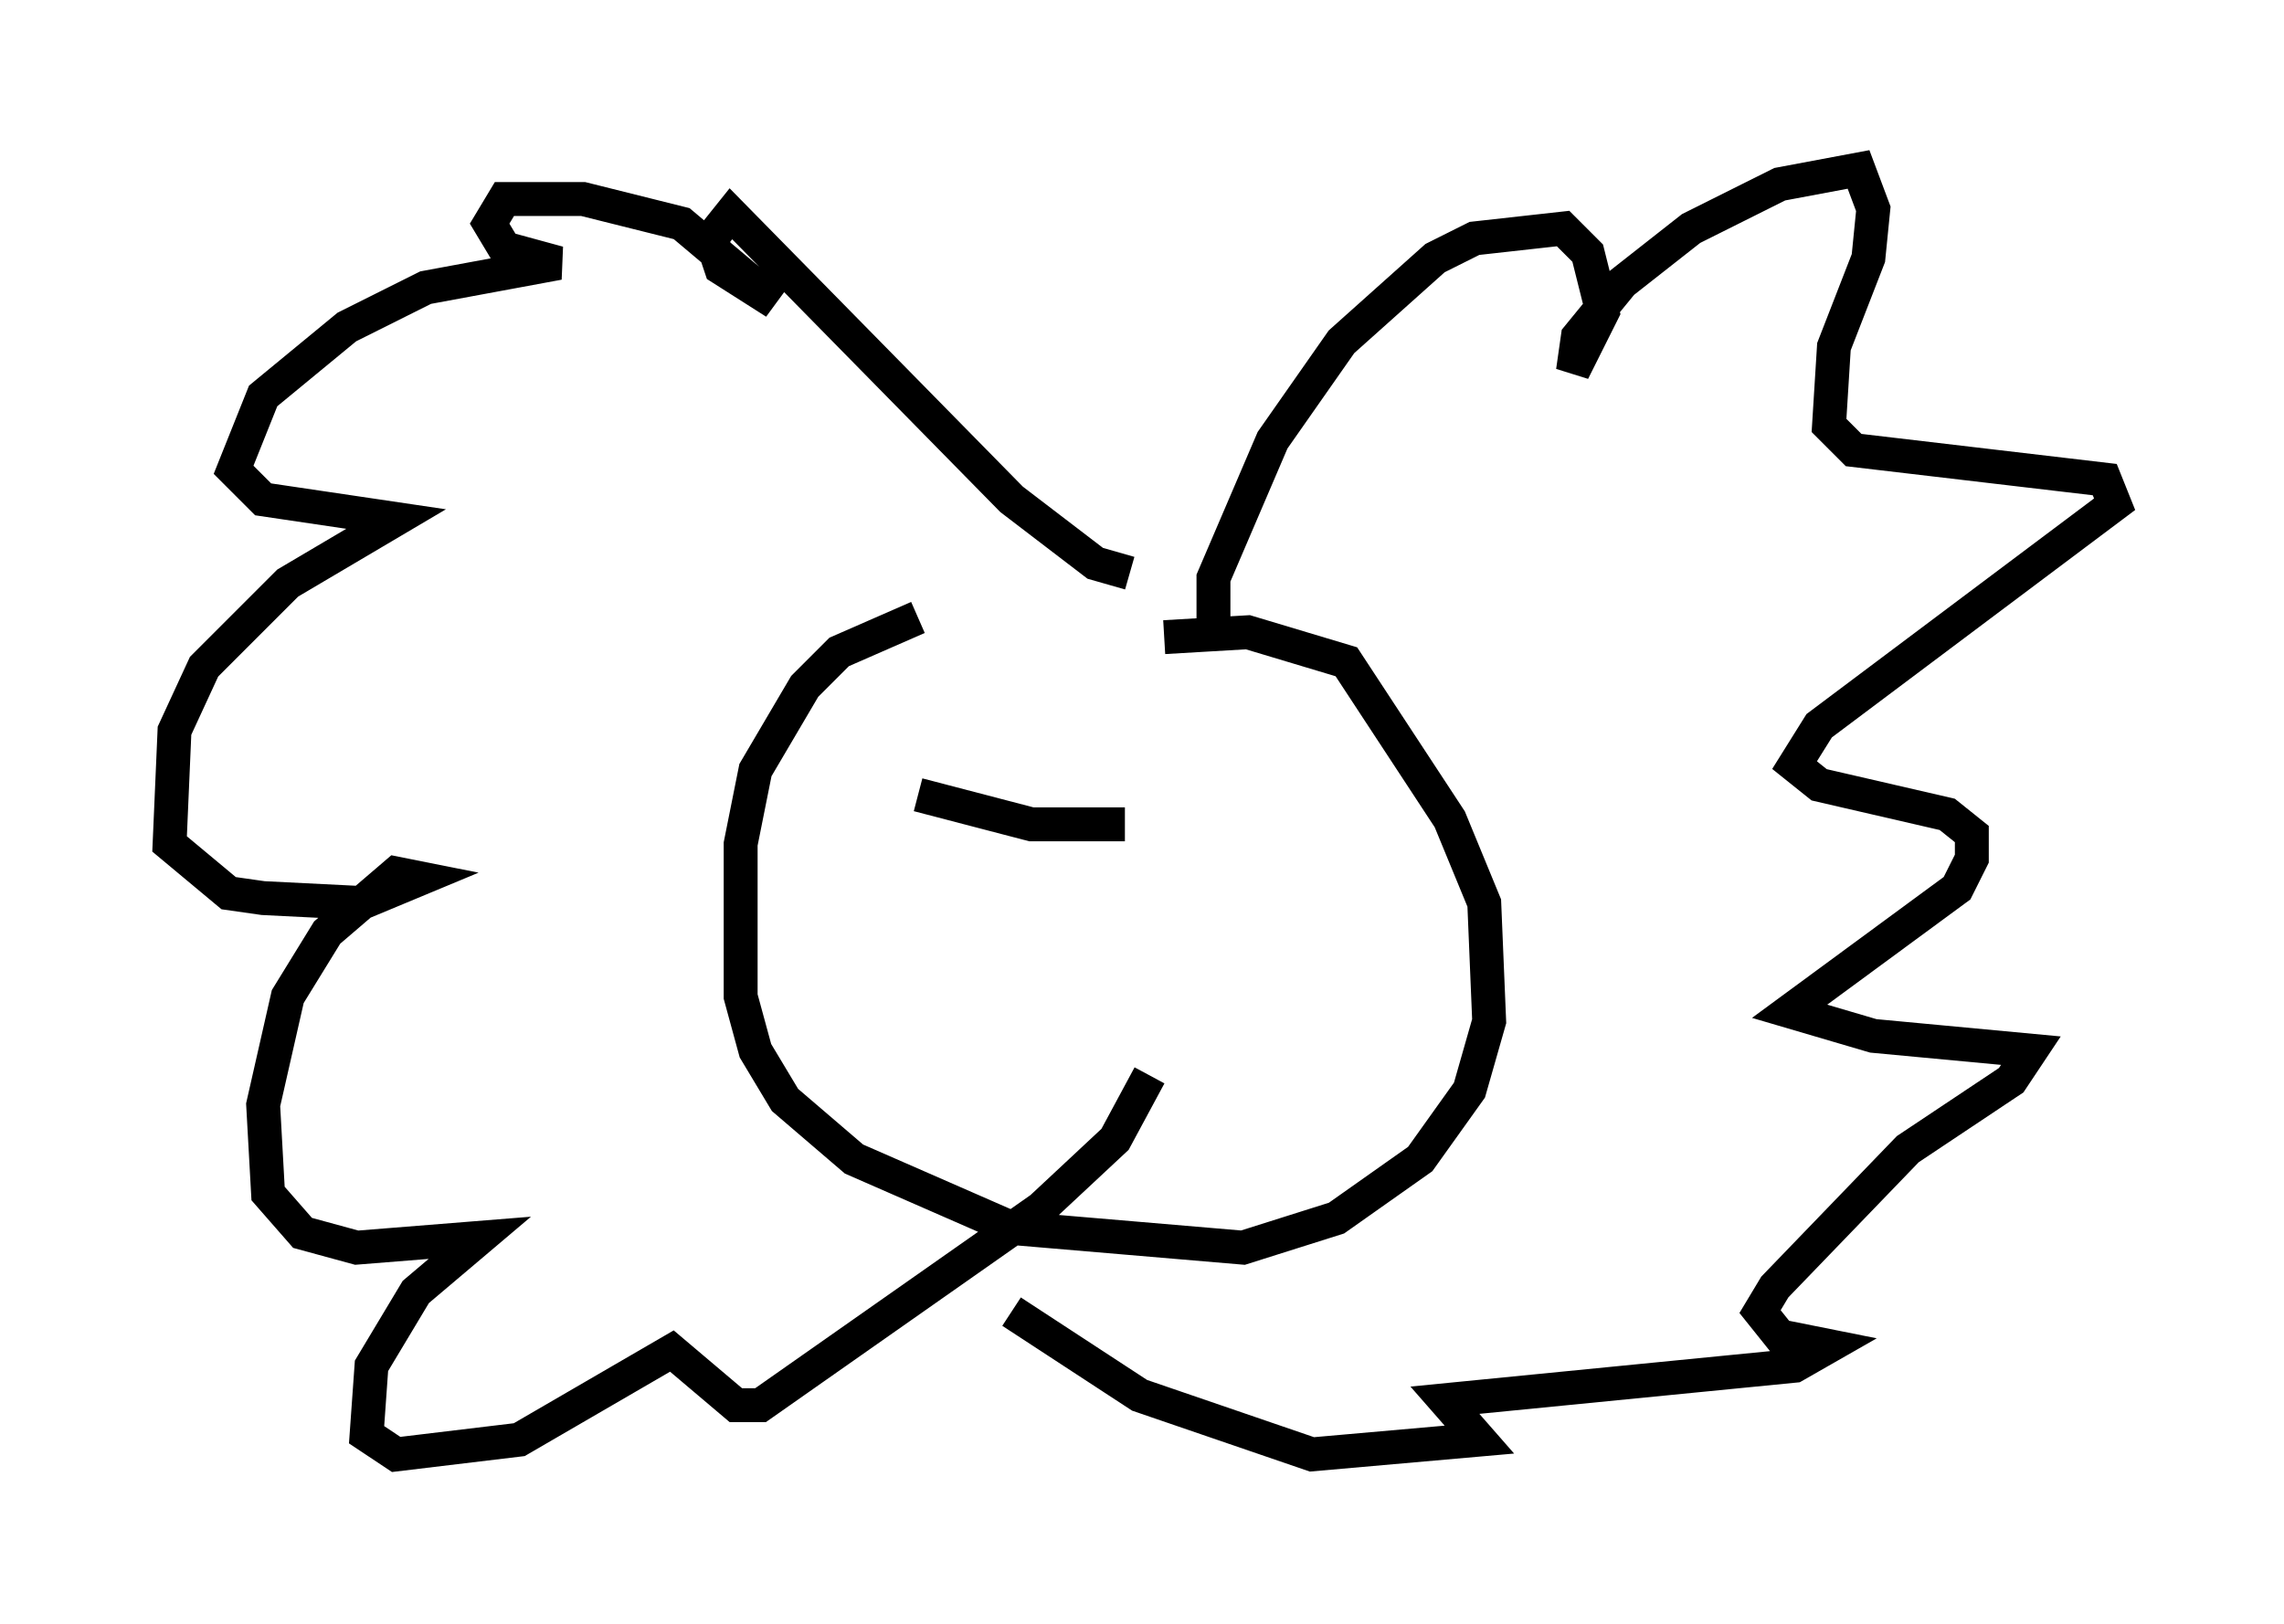 <?xml version="1.0" encoding="utf-8" ?>
<svg baseProfile="full" height="47.911" version="1.1" width="67.374" xmlns="http://www.w3.org/2000/svg" xmlns:ev="http://www.w3.org/2001/xml-events" xmlns:xlink="http://www.w3.org/1999/xlink"><defs /><rect fill="white" height="47.911" width="67.374" x="0" y="0" /><path d="M34.922, 18.218 m-7.844, 0.0 l-2.324, 1.017 -1.017, 1.017 l-1.453, 2.469 -0.436, 2.179 l0.0, 4.503 0.436, 1.598 l0.872, 1.453 2.034, 1.743 l4.648, 2.034 6.827, 0.581 l2.76, -0.872 2.469, -1.743 l1.453, -2.034 0.581, -2.034 l-0.145, -3.486 -1.017, -2.469 l-3.05, -4.648 -2.905, -0.872 l-2.469, 0.145 m1.453, -0.145 l0.0, -1.598 1.743, -4.067 l2.034, -2.905 2.76, -2.469 l1.162, -0.581 2.615, -0.291 l0.726, 0.726 0.436, 1.743 l-0.872, 1.743 0.145, -1.017 l1.307, -1.598 2.034, -1.598 l2.615, -1.307 2.324, -0.436 l0.436, 1.162 -0.145, 1.453 l-1.017, 2.615 -0.145, 2.324 l0.726, 0.726 7.408, 0.872 l0.291, 0.726 -8.715, 6.536 l-0.726, 1.162 0.726, 0.581 l3.777, 0.872 0.726, 0.581 l0.0, 0.726 -0.436, 0.872 l-4.939, 3.631 2.469, 0.726 l4.648, 0.436 -0.581, 0.872 l-3.05, 2.034 -3.922, 4.067 l-0.436, 0.726 0.581, 0.726 l1.453, 0.291 -1.017, 0.581 l-10.313, 1.017 1.017, 1.162 l-4.939, 0.436 -5.084, -1.743 l-3.777, -2.469 m3.486, -21.788 l-1.017, -0.291 -2.469, -1.888 l-8.279, -8.425 -0.581, 0.726 l0.291, 0.872 1.598, 1.017 l-2.76, -2.324 -2.905, -0.726 l-2.324, 0.0 -0.436, 0.726 l0.436, 0.726 1.598, 0.436 l-3.922, 0.726 -2.324, 1.162 l-2.469, 2.034 -0.872, 2.179 l0.872, 0.872 3.922, 0.581 l-3.196, 1.888 -2.469, 2.469 l-0.872, 1.888 -0.145, 3.341 l1.743, 1.453 1.017, 0.145 l2.905, 0.145 1.743, -0.726 l-0.726, -0.145 -2.034, 1.743 l-1.162, 1.888 -0.726, 3.196 l0.145, 2.615 1.017, 1.162 l1.598, 0.436 3.631, -0.291 l-1.888, 1.598 -1.307, 2.179 l-0.145, 2.034 0.872, 0.581 l3.631, -0.436 4.503, -2.615 l1.888, 1.598 0.726, 0.0 l8.279, -5.81 2.179, -2.034 l1.017, -1.888 m-6.827, -8.279 l3.341, 0.872 2.76, 0.0 " fill="none" stroke="black" stroke-width="1" /></svg>